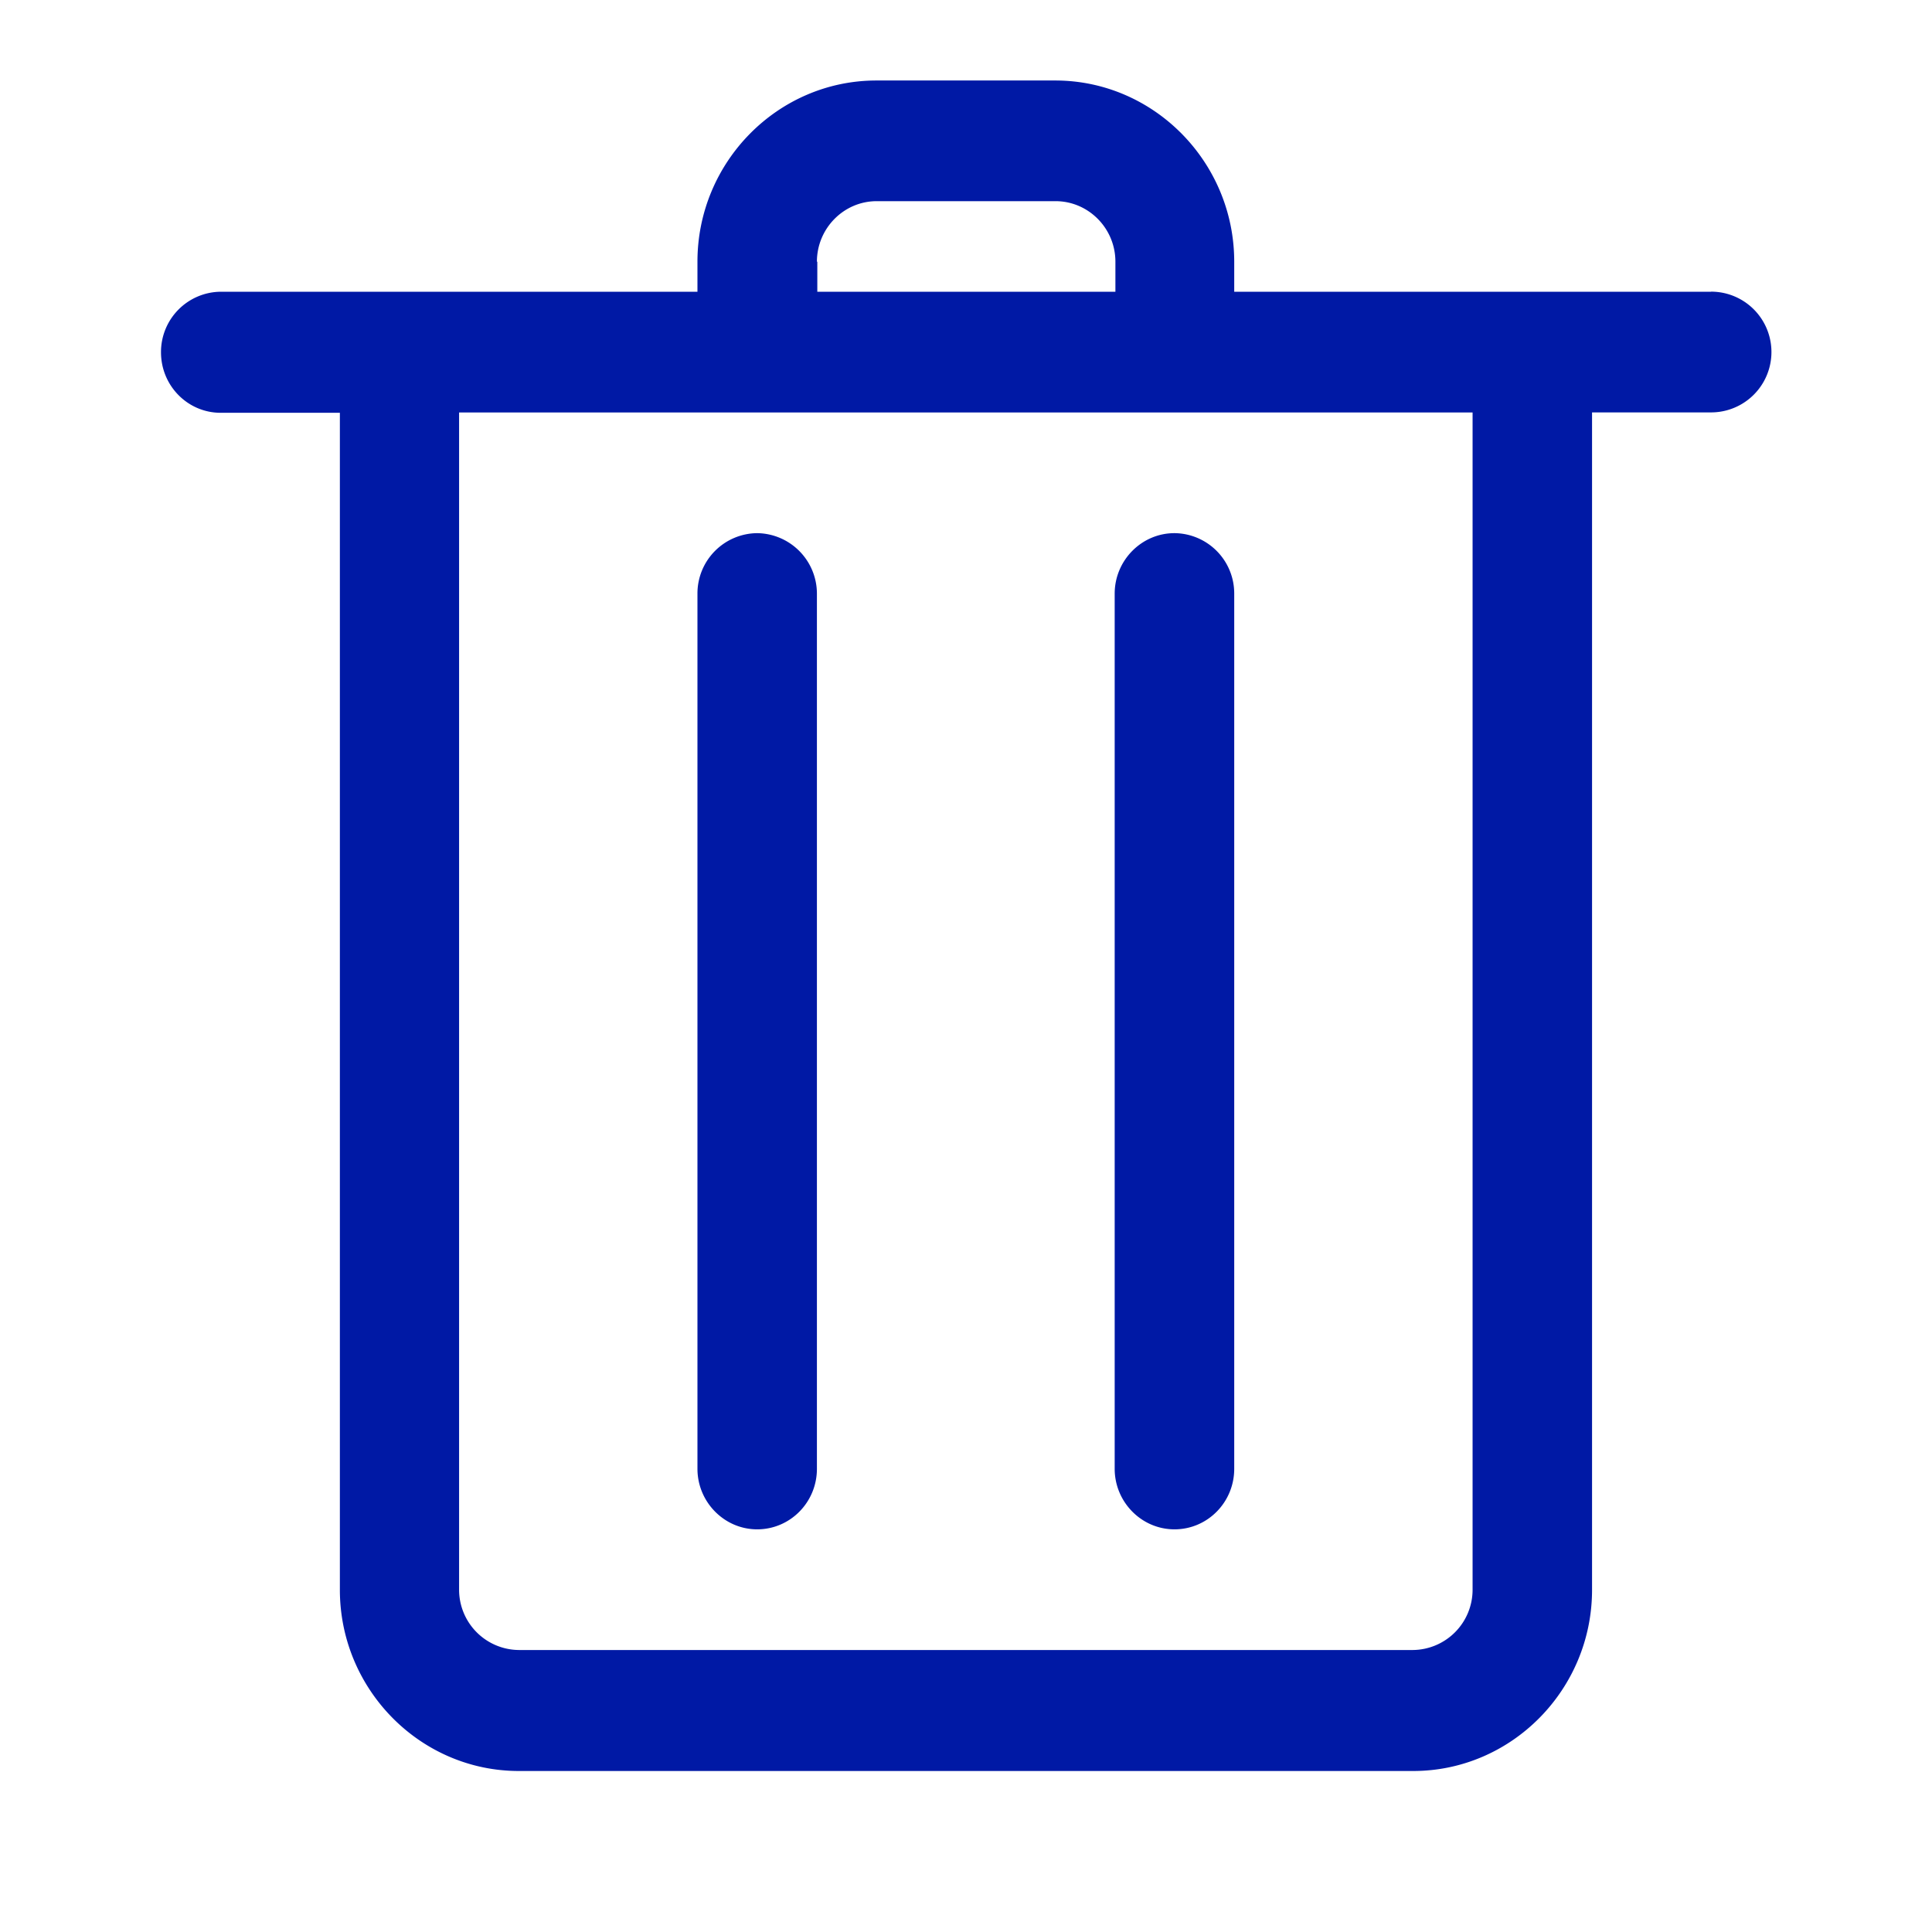 <svg width="24" height="24" xmlns="http://www.w3.org/2000/svg"><g fill="#0019A5" fill-rule="nonzero"><path d="M13.847 7.374v10.872c0 .411.332.752.743.752.41 0 .742-.336.742-.752V7.374a.749.749 0 0 0-.742-.751c-.41 0-.743.34-.743.751Zm-4.44-.751a.749.749 0 0 0-.743.751v10.872c0 .411.332.752.742.752s.742-.336.742-.752V7.374a.752.752 0 0 0-.742-.751Z"/><path d="M21.254 3.624h-5.922v-.373c0-1.239-1-2.251-2.223-2.251h-2.222C9.663 1 8.664 2.012 8.664 3.25v.374H2.742A.749.749 0 0 0 2 4.376c0 .416.332.752.742.752h1.48v14.621c0 1.239 1 2.251 2.223 2.251h11.11c1.223 0 2.222-1.012 2.222-2.25V5.123h1.48a.749.749 0 0 0-.003-1.5Zm-11.106-.373c0-.412.332-.752.743-.752h2.222c.407 0 .743.336.743.752v.373h-3.703v-.373h-.005Zm8.145 16.494a.749.749 0 0 1-.743.752H6.445a.749.749 0 0 1-.742-.752V5.124h12.59v14.621Z"/></g></svg>